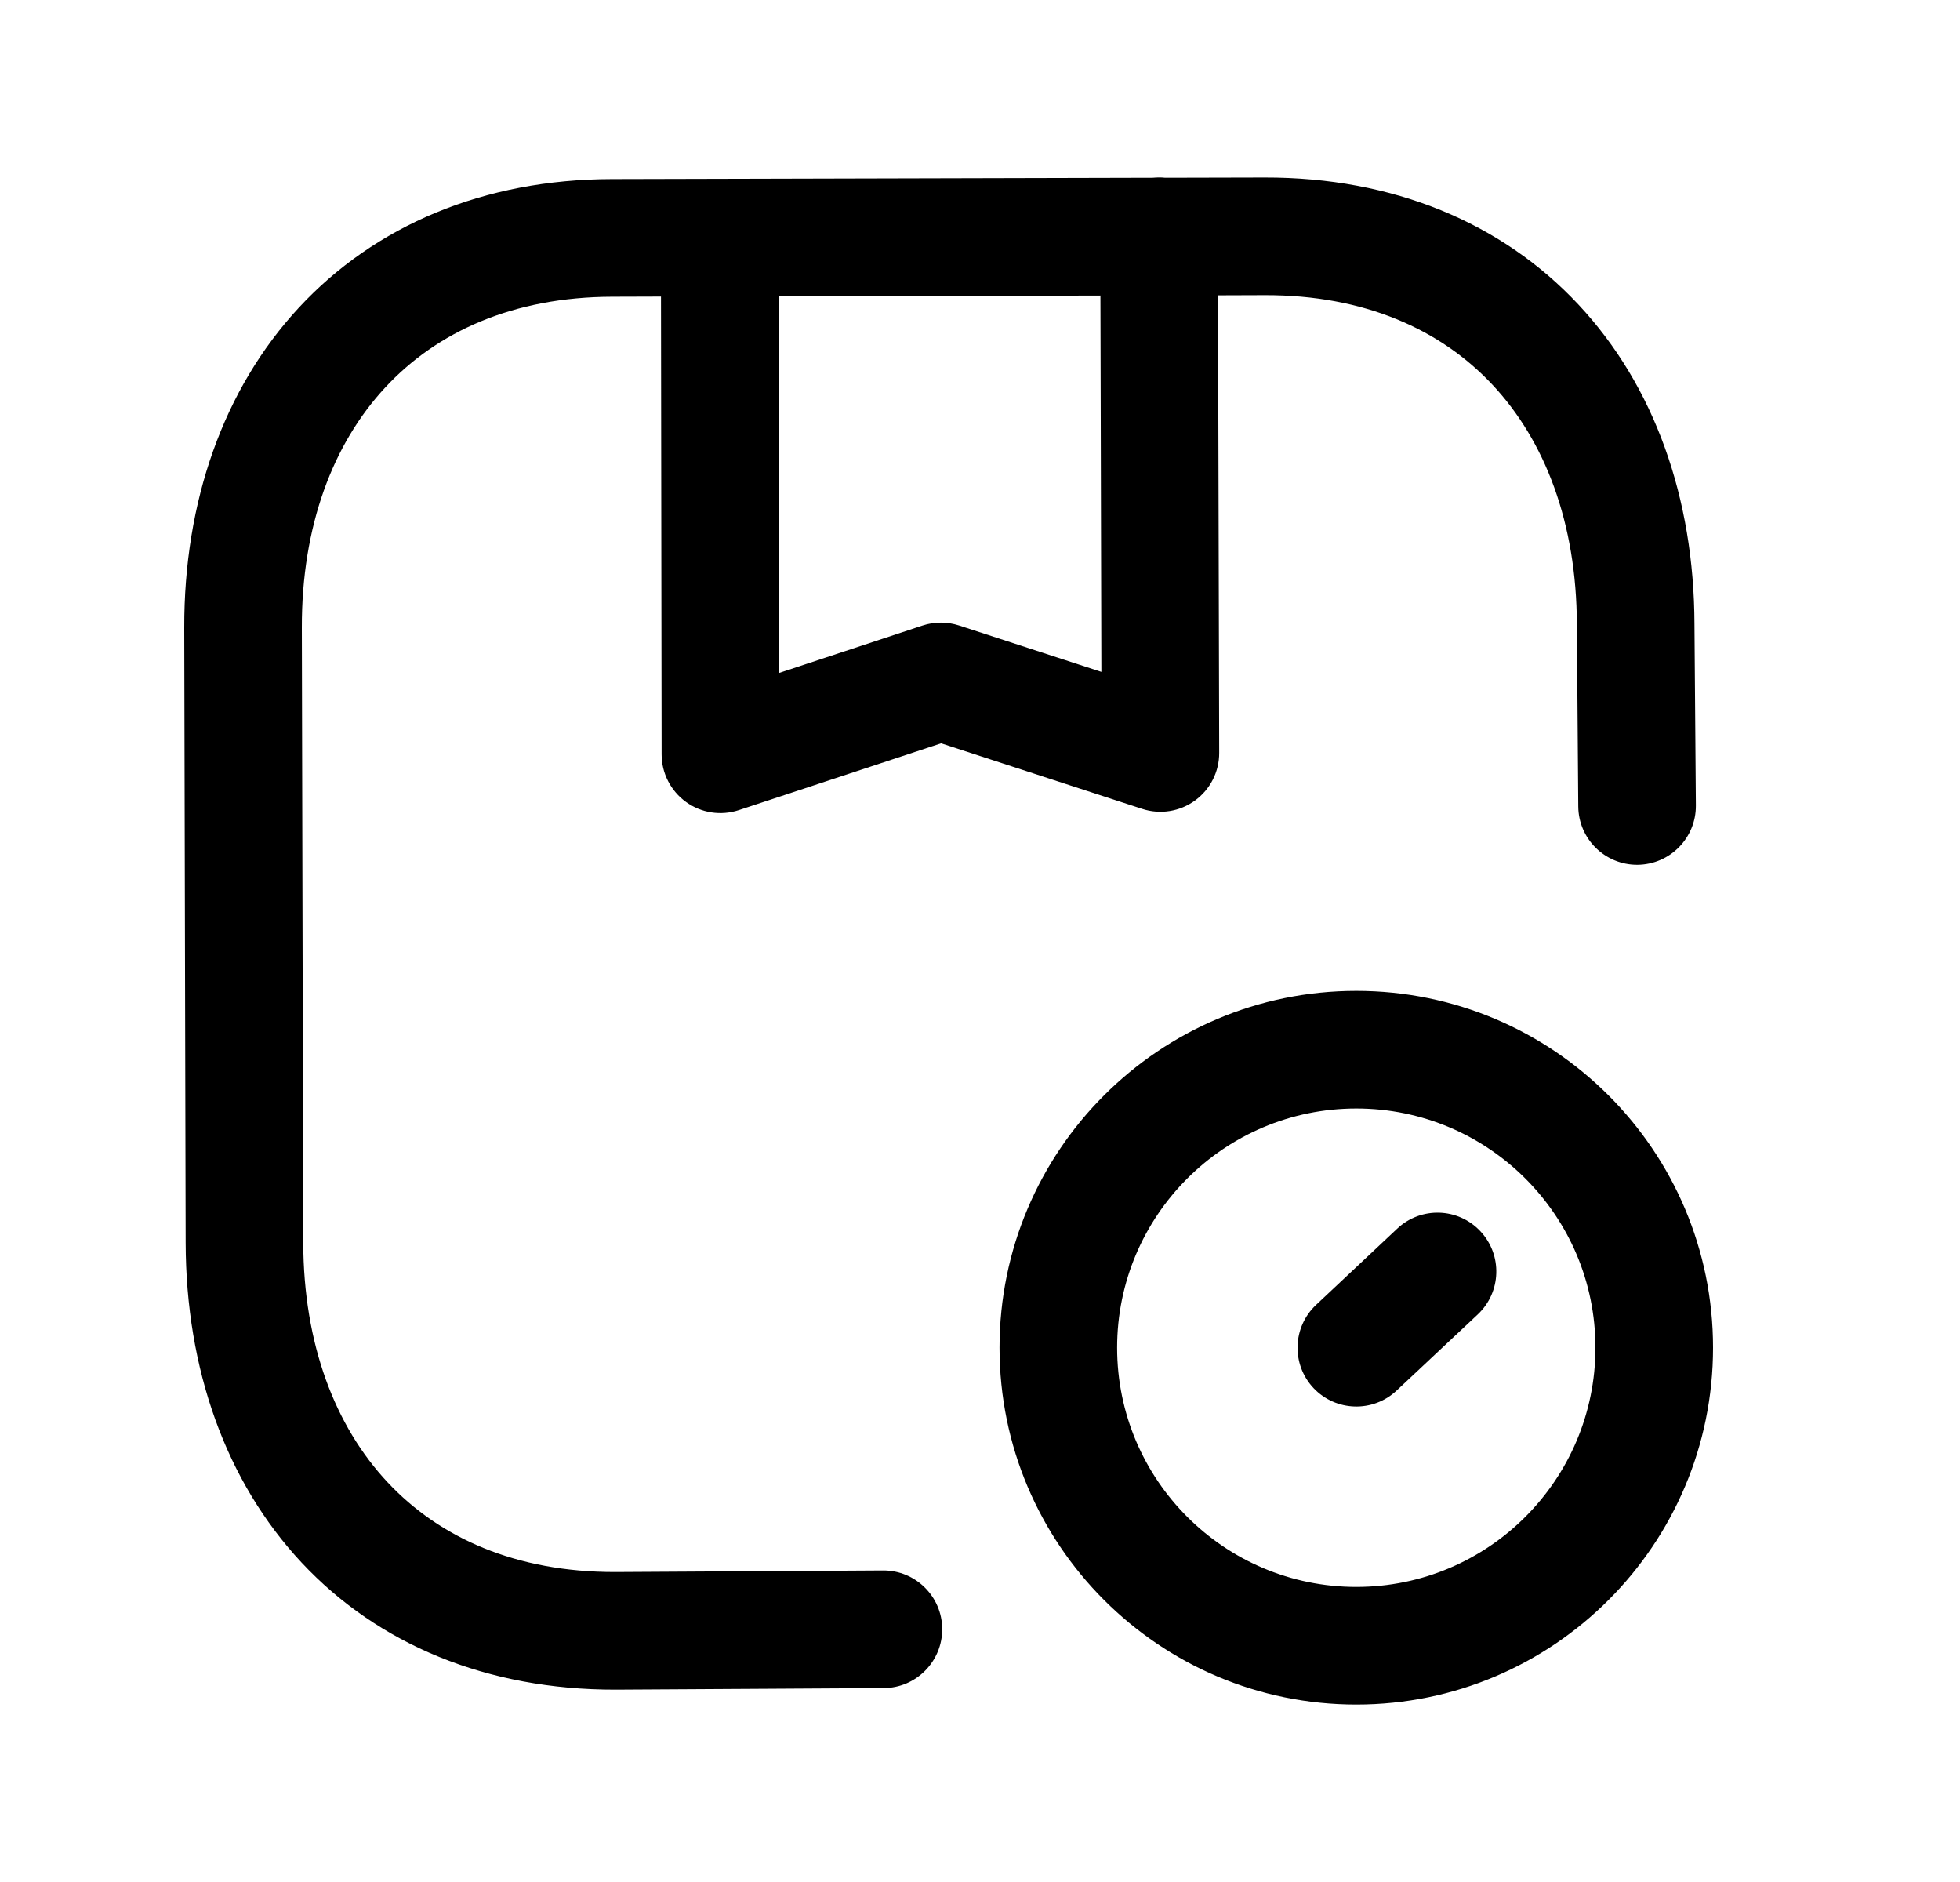 <svg width="25" height="24" viewBox="0 0 25 24" fill="none" xmlns="http://www.w3.org/2000/svg">
<path fill-rule="evenodd" clip-rule="evenodd" d="M14.704 2.267L7.806 2.284C6.17 2.287 4.785 2.875 3.813 3.922C2.848 4.963 2.346 6.398 2.35 8.006L2.35 8.006L2.368 15.849C2.372 17.457 2.878 18.89 3.847 19.927C4.823 20.97 6.211 21.55 7.852 21.547L7.854 21.547L11.272 21.527C11.686 21.525 12.02 21.187 12.018 20.773C12.016 20.359 11.678 20.025 11.264 20.027L7.848 20.047C7.848 20.047 7.847 20.047 7.847 20.047C6.577 20.049 5.604 19.609 4.943 18.902C4.276 18.19 3.871 17.144 3.868 15.845L3.868 15.845L3.85 8.003C3.85 8.003 3.85 8.003 3.85 8.003C3.847 6.705 4.248 5.658 4.913 4.942C5.572 4.231 6.545 3.787 7.81 3.784L8.431 3.782L8.439 9.62C8.439 9.86 8.555 10.086 8.75 10.227C8.945 10.368 9.195 10.406 9.424 10.331L12.004 9.479L14.568 10.315C14.797 10.39 15.048 10.35 15.242 10.209C15.437 10.067 15.552 9.841 15.551 9.6L15.536 3.766L16.133 3.764C17.403 3.761 18.377 4.202 19.038 4.908C19.705 5.621 20.11 6.666 20.113 7.965L20.113 7.969L20.131 10.284C20.134 10.698 20.473 11.031 20.887 11.028C21.301 11.024 21.634 10.686 21.631 10.272L21.613 7.961C21.613 7.96 21.613 7.96 21.613 7.959C21.608 6.352 21.103 4.92 20.133 3.884C19.158 2.841 17.77 2.26 16.129 2.264L14.862 2.267C14.836 2.264 14.809 2.263 14.783 2.263C14.756 2.263 14.729 2.265 14.704 2.267ZM9.931 3.779L9.937 8.582L11.767 7.977C11.919 7.927 12.083 7.927 12.235 7.977L14.048 8.568L14.036 3.769L9.931 3.779ZM17.3 14.136C15.616 14.136 14.249 15.502 14.249 17.186C14.249 18.871 15.616 20.237 17.3 20.237C18.983 20.237 20.35 18.871 20.35 17.186C20.35 15.501 18.983 14.136 17.3 14.136ZM12.749 17.186C12.749 14.673 14.787 12.636 17.3 12.636C19.812 12.636 21.85 14.673 21.85 17.186C21.85 19.699 19.812 21.737 17.3 21.737C14.787 21.737 12.749 19.699 12.749 17.186ZM18.882 15.701C19.166 16.003 19.151 16.478 18.849 16.762L17.814 17.733C17.512 18.017 17.037 18.002 16.753 17.7C16.47 17.398 16.485 16.924 16.787 16.64L17.822 15.668C18.124 15.384 18.599 15.399 18.882 15.701Z" fill="black"/>
</svg>